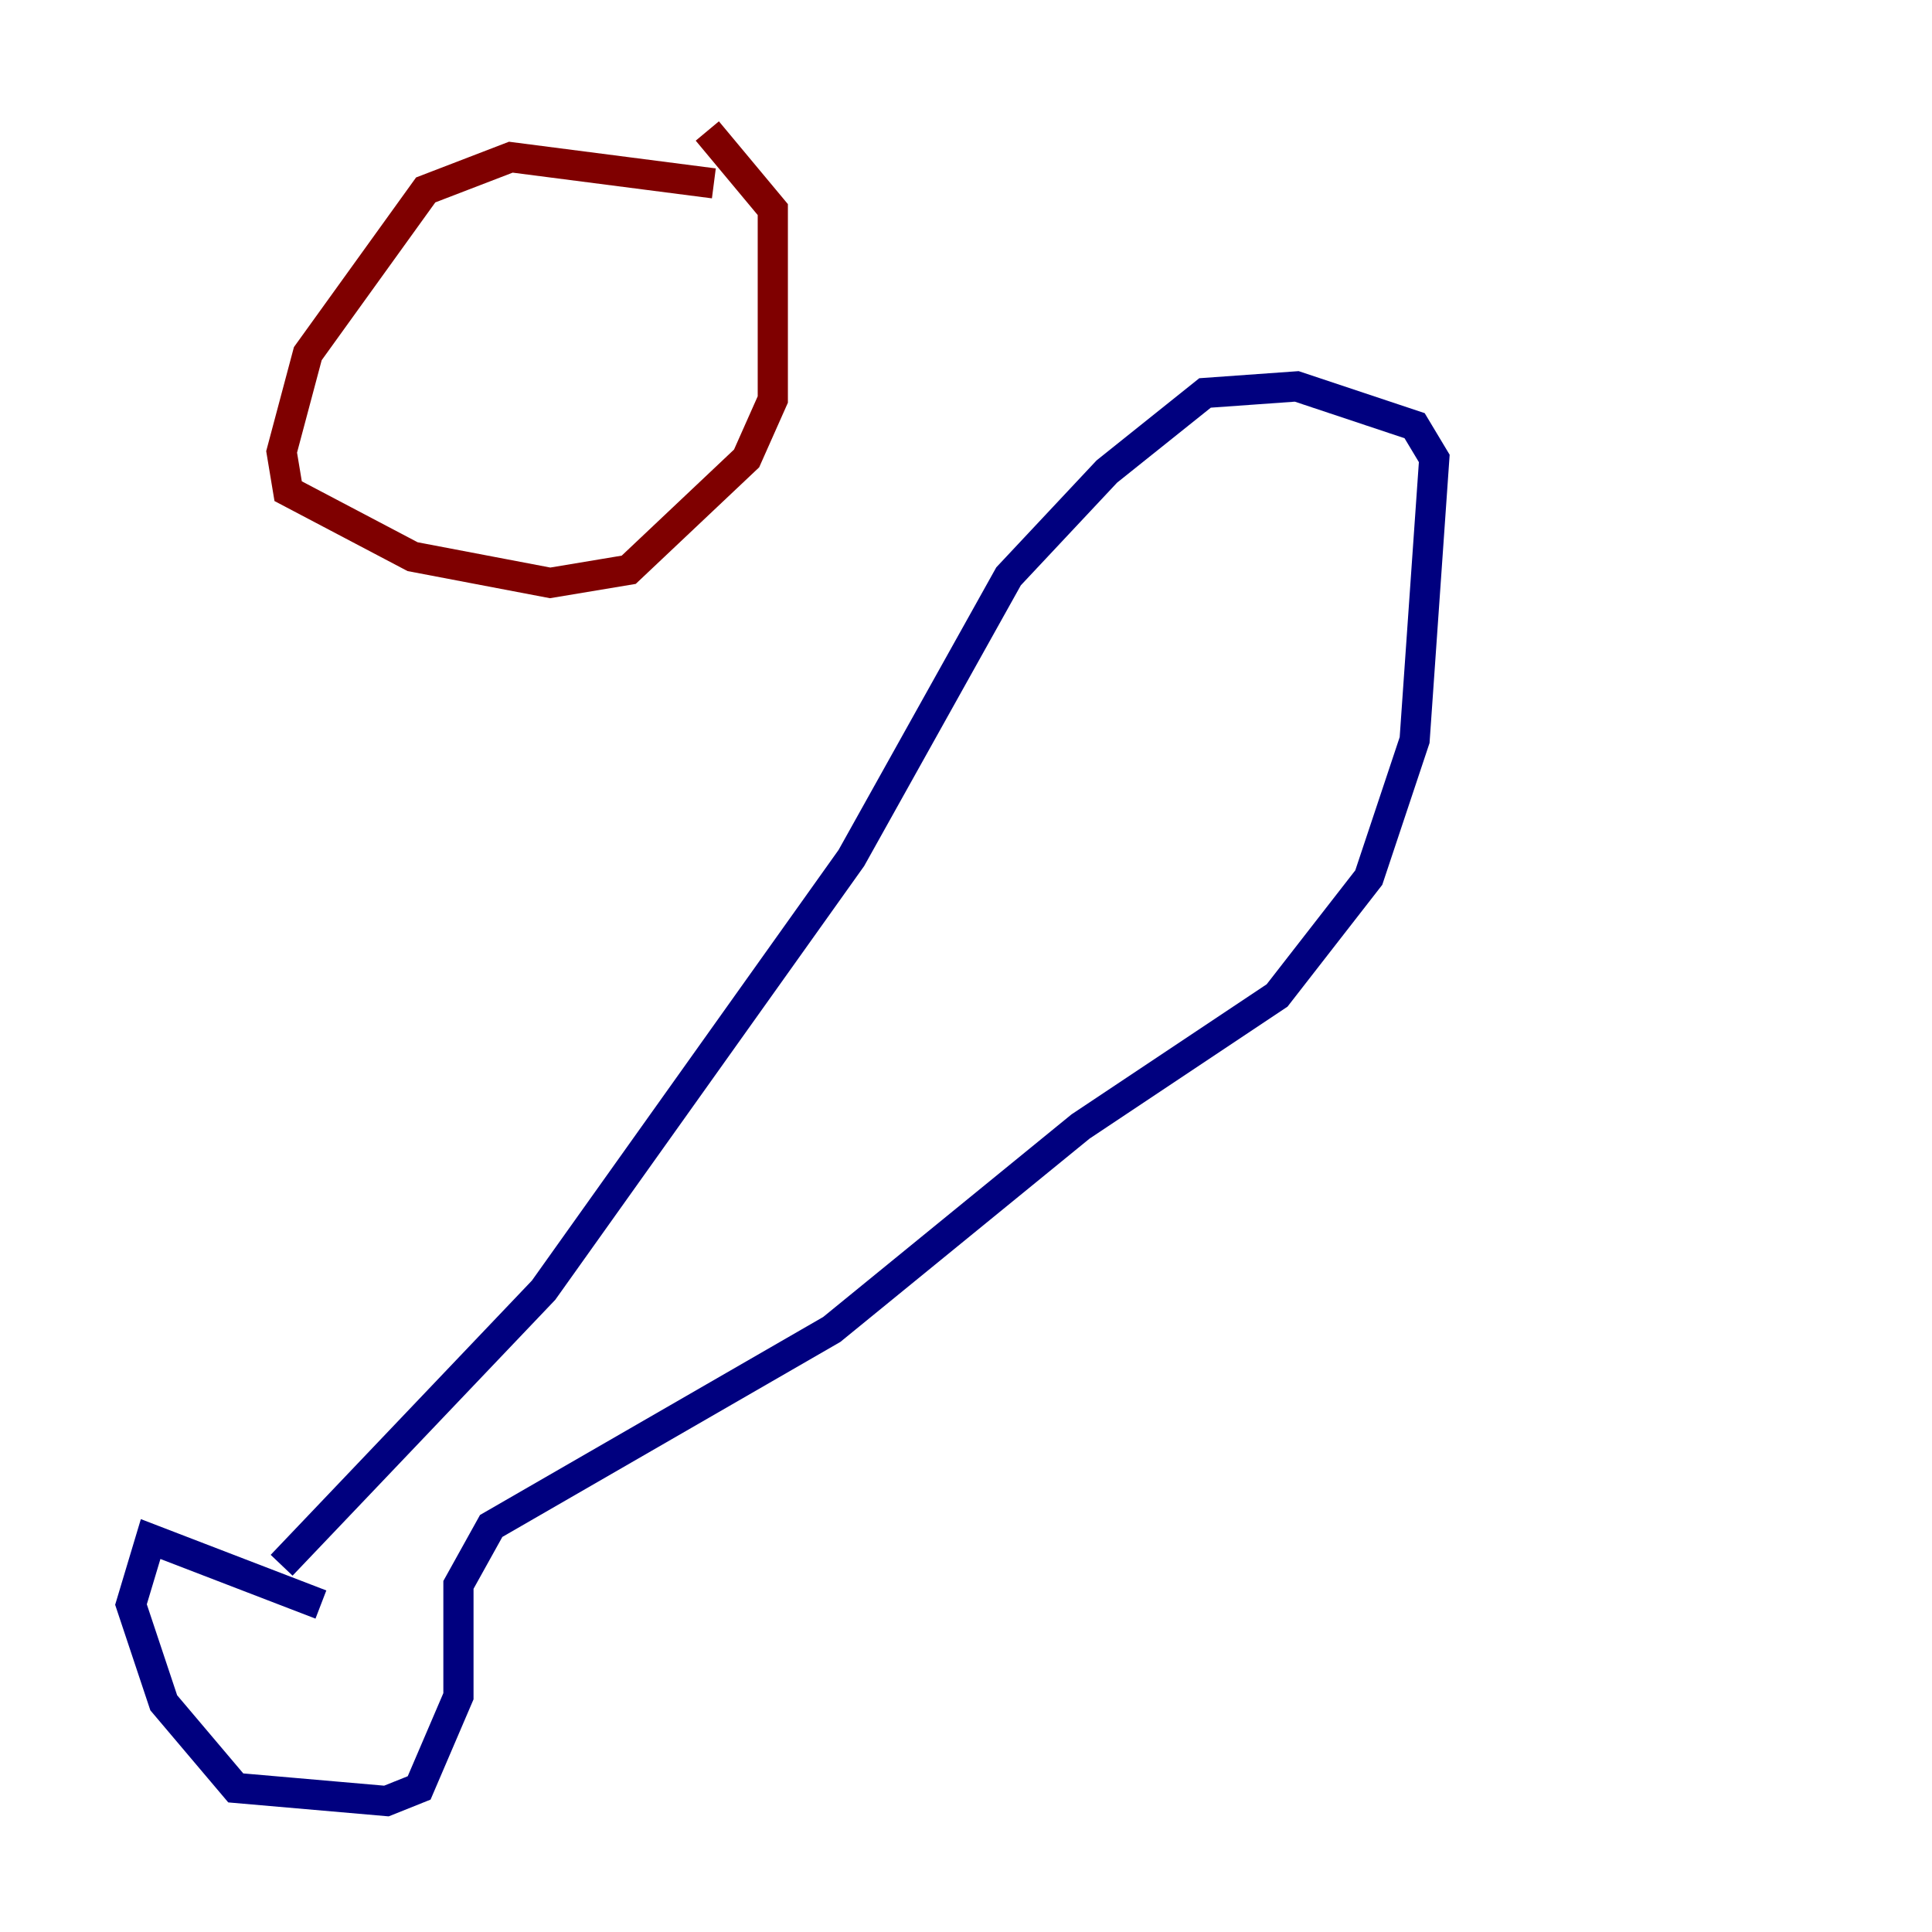 <?xml version="1.0" encoding="utf-8" ?>
<svg baseProfile="tiny" height="128" version="1.2" viewBox="0,0,128,128" width="128" xmlns="http://www.w3.org/2000/svg" xmlns:ev="http://www.w3.org/2001/xml-events" xmlns:xlink="http://www.w3.org/1999/xlink"><defs /><polyline fill="none" points="21.261,106.305 9.98,101.966 8.678,106.305 10.848,112.814 15.62,118.454 25.6,119.322 27.77,118.454 30.373,112.38 30.373,105.003 32.542,101.098 55.105,88.081 71.593,74.63 84.61,65.953 90.685,58.142 93.722,49.031 95.024,30.373 93.722,28.203 85.912,25.6 79.837,26.034 73.329,31.241 66.82,38.183 56.407,56.841 36.014,85.478 18.658,103.702" stroke="#00007f" stroke-width="2" /><polyline fill="none" points="47.295,12.149 33.844,10.414 28.203,12.583 20.393,23.43 18.658,29.939 19.091,32.542 27.336,36.881 36.447,38.617 41.654,37.749 49.464,30.373 51.2,26.468 51.2,13.885 46.861,8.678" stroke="#7f0000" stroke-width="2" /></svg>